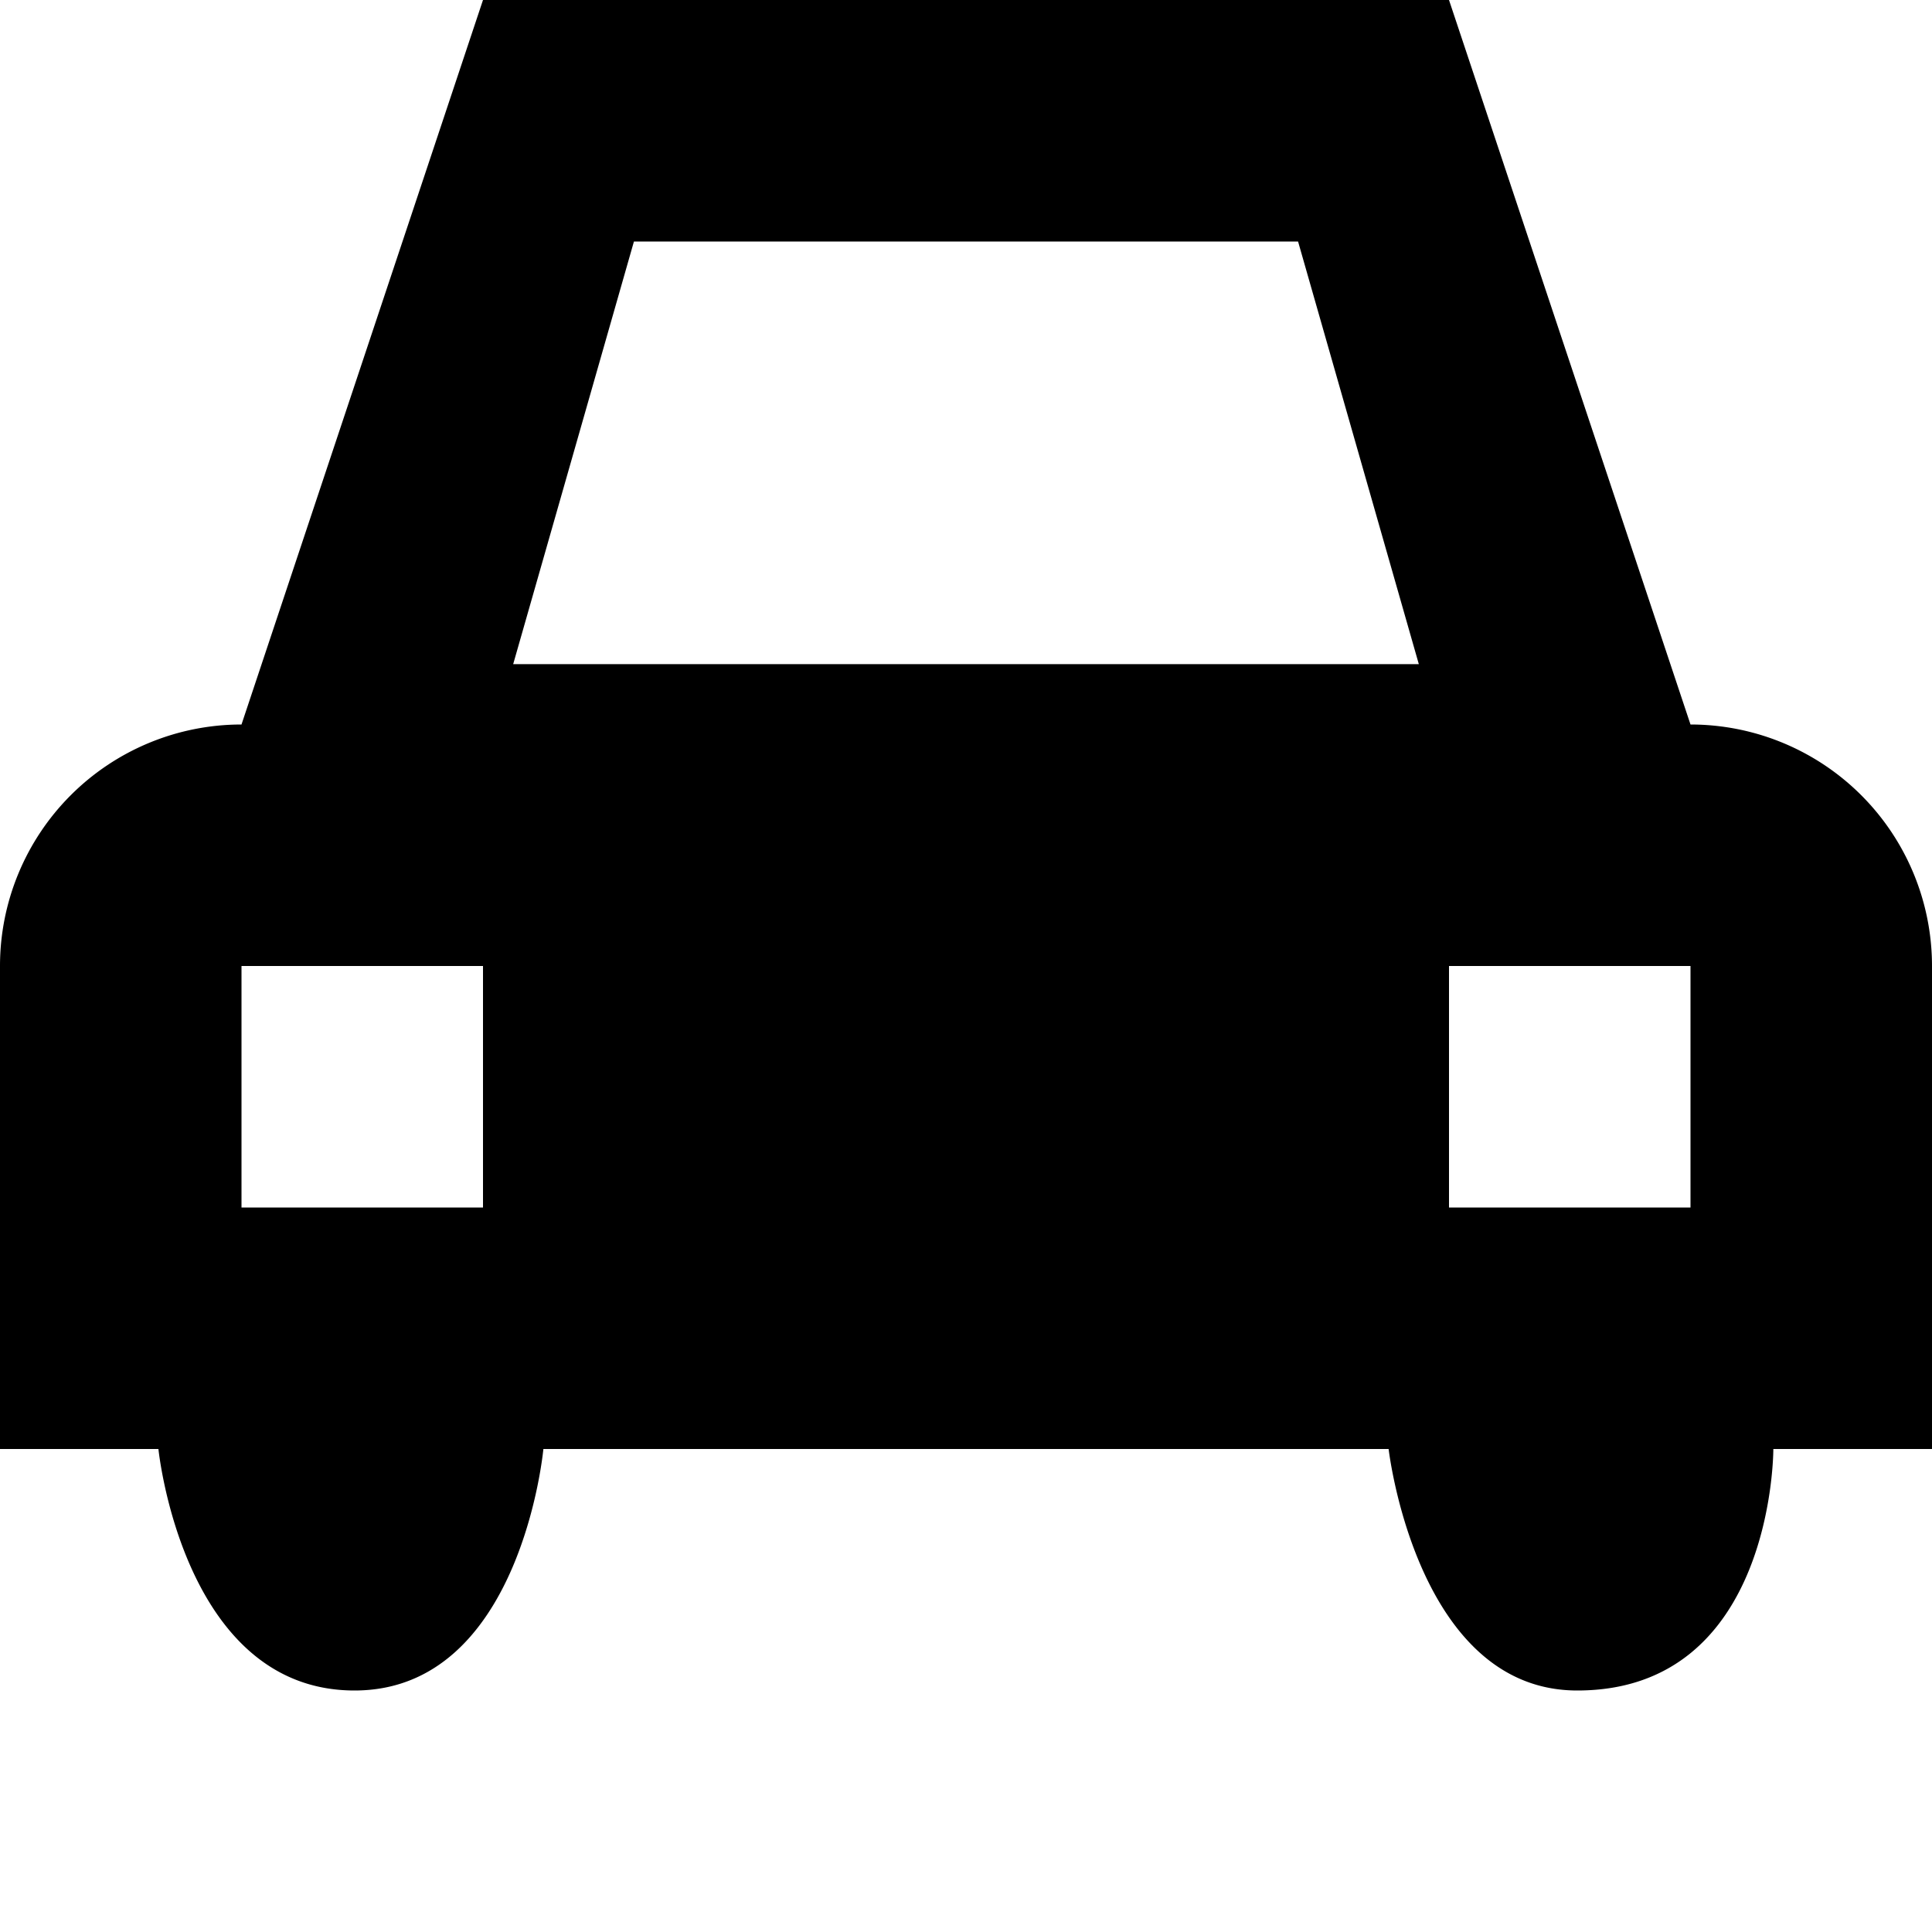 <?xml version="1.0" encoding="UTF-8" standalone="no"?>
<svg
   viewBox="0 0 8 8"
   height="8"
   width="8"
   version="1.1"
   id="svg1"
   xmlns="http://www.w3.org/2000/svg"
   xmlns:svg="http://www.w3.org/2000/svg">
  <defs
     id="defs1" />
  <rect
     style="visibility:hidden;fill:none;stroke:none"
     y="0"
     x="0"
     height="8"
     width="8"
     id="rect1" />
  <path
     id="path1"
     d="M 2,0 1,3 A 1,1 0 0 0 0,4 1,1 0 0 0 0,4.004 V 6 h 0.656 c 0,0 0.101,1 0.812,1 C 2.158,7 2.25,6 2.25,6 h 3.5 c 0,0 0.115,1 0.781,1 0.816,0 0.812,-1 0.812,-1 H 8 V 4.012 A 1,1 0 0 0 8,4 1,1 0 0 0 7,3 L 6,0 Z m 0.625,1 h 2.75 l 0.5,1.75 H 2.125 Z M 1,4 H 2 V 5 H 1 Z M 6,4 H 7 V 5 H 6 Z"
     style="fill:#000000" />
</svg>
